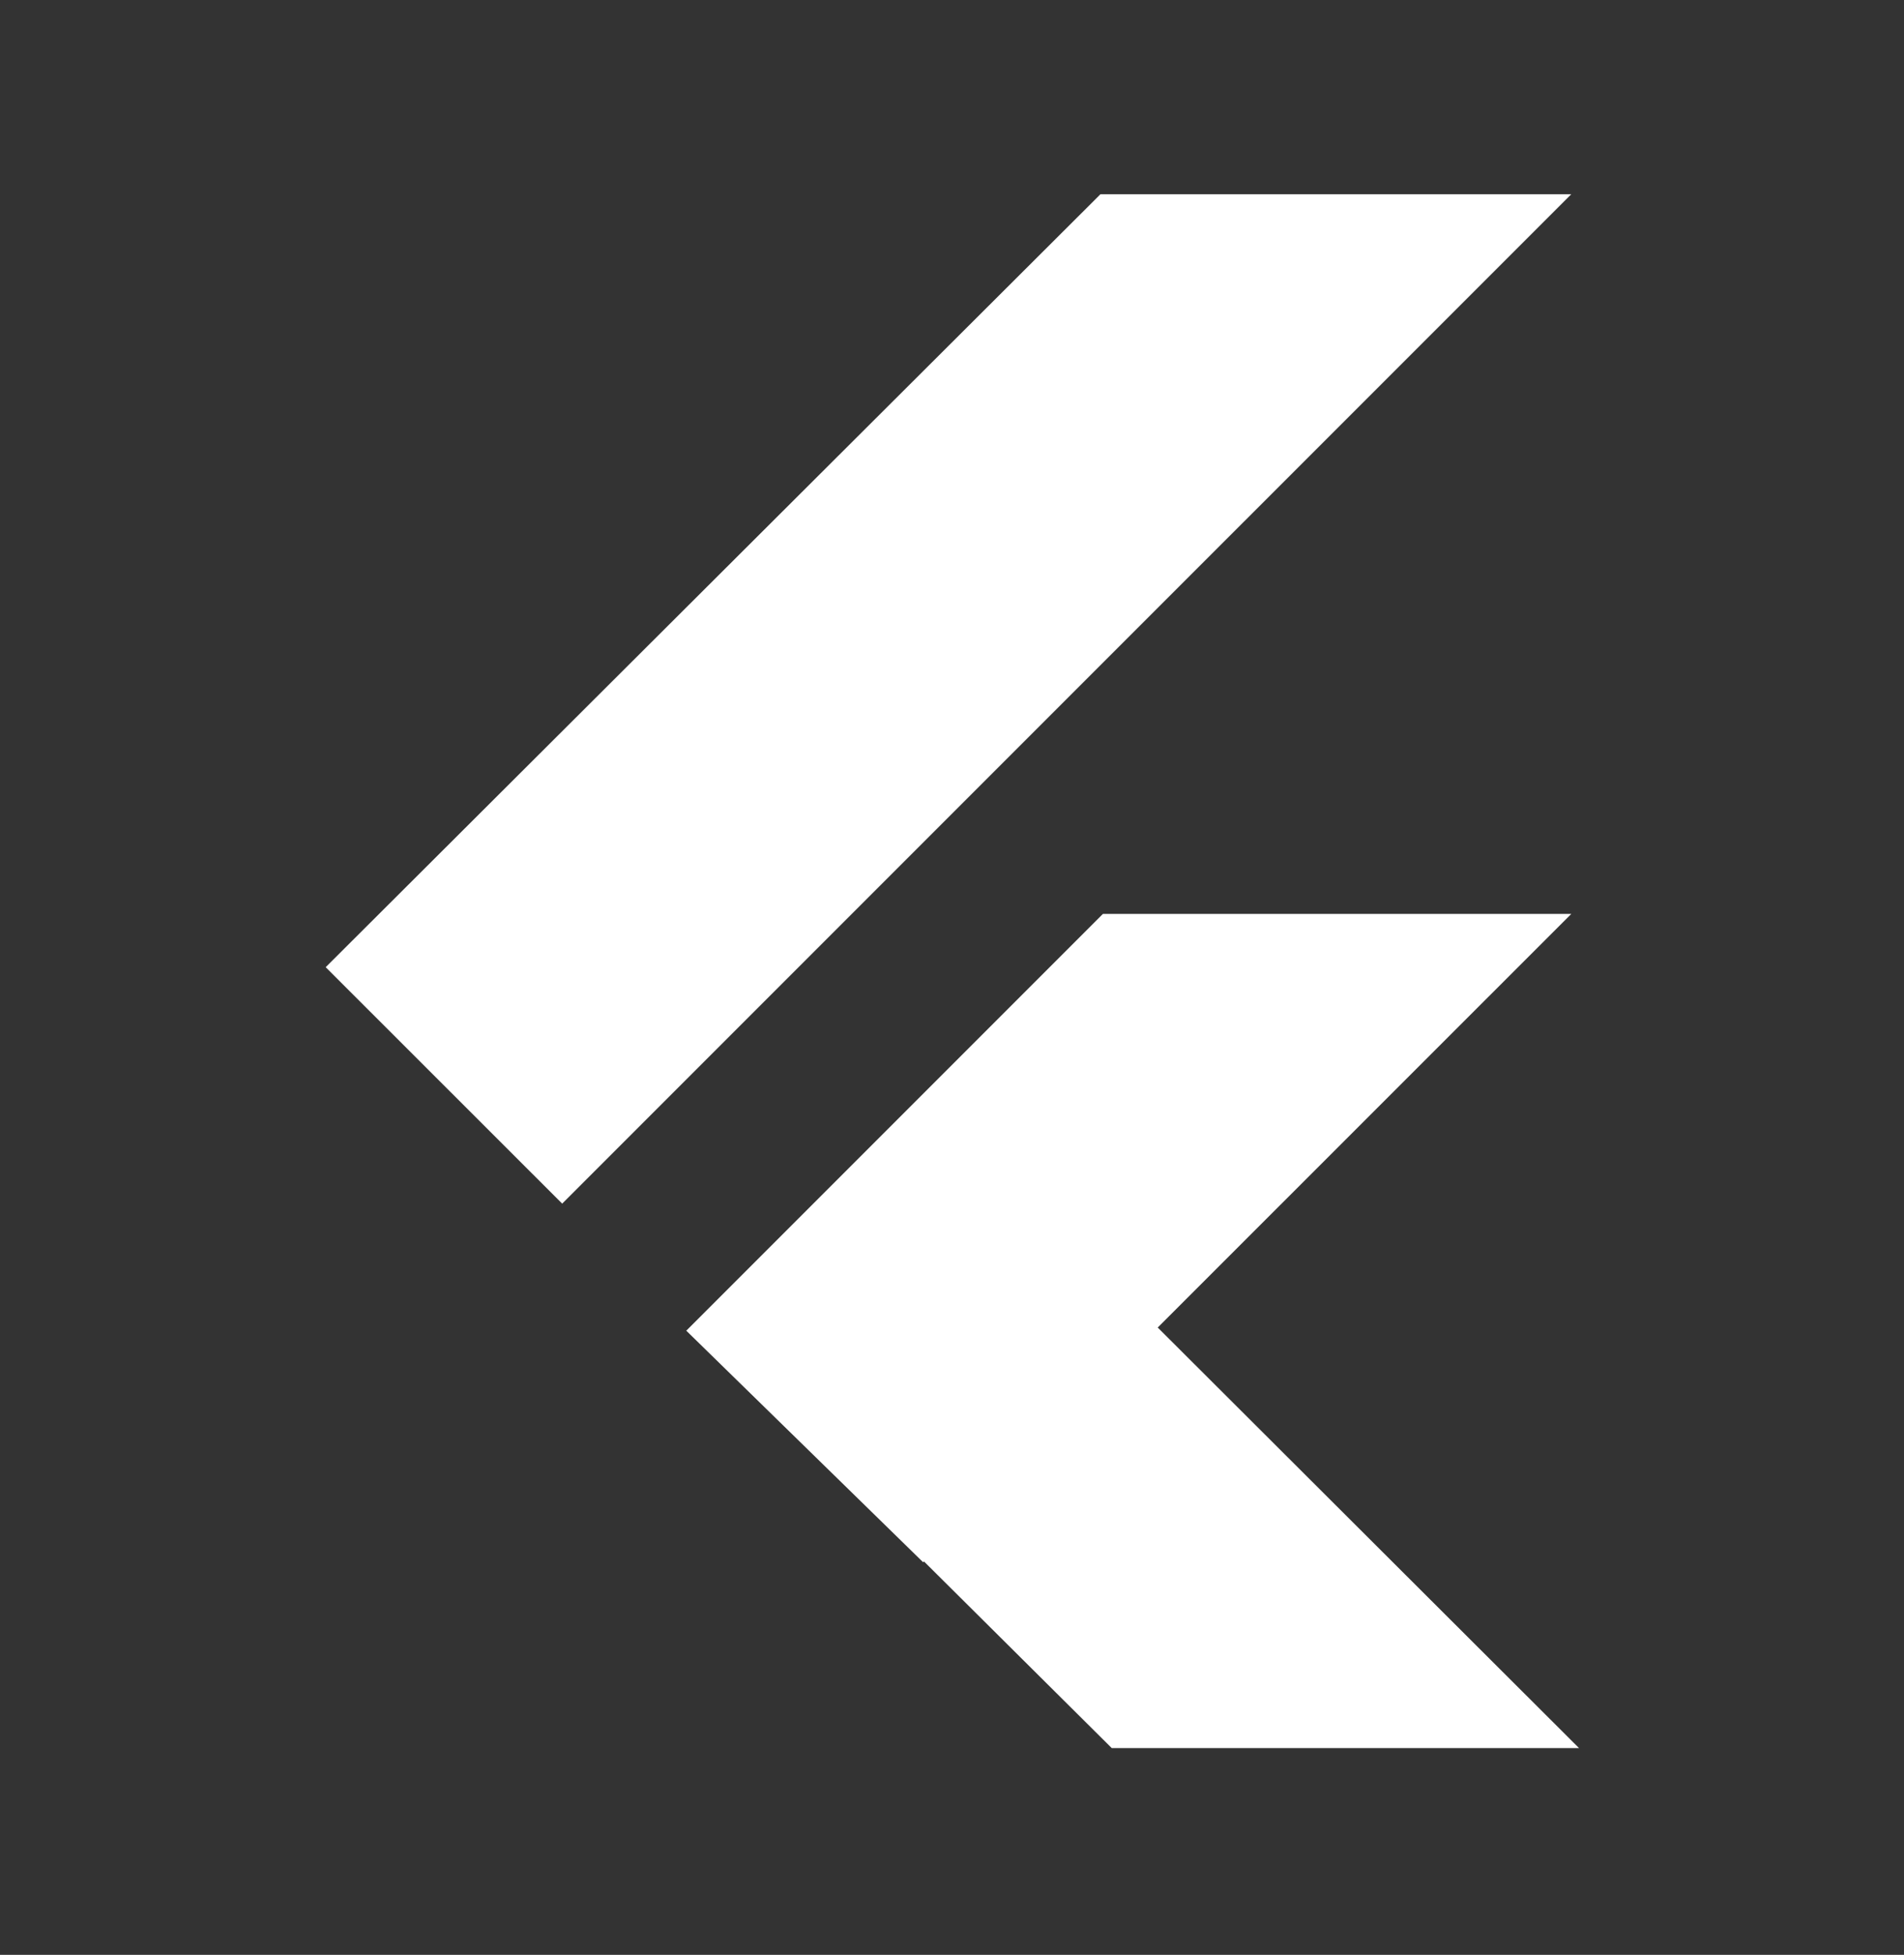 <svg width="38" height="39" xmlns="http://www.w3.org/2000/svg">
    <rect width="100%" height="100%" fill="#333333" stroke="none"/>
    <path d="m31.36 18.233-8.254 8.252 8.408 8.39h-9.326l-3.748-3.724-.016.017-4.727-4.62 8.315-8.315h9.347zm-.001-14.358L11.22 24.013 6.5 19.296 21.963 3.875h9.396z" fill="#FFF" fill-rule="evenodd"/>
</svg>
